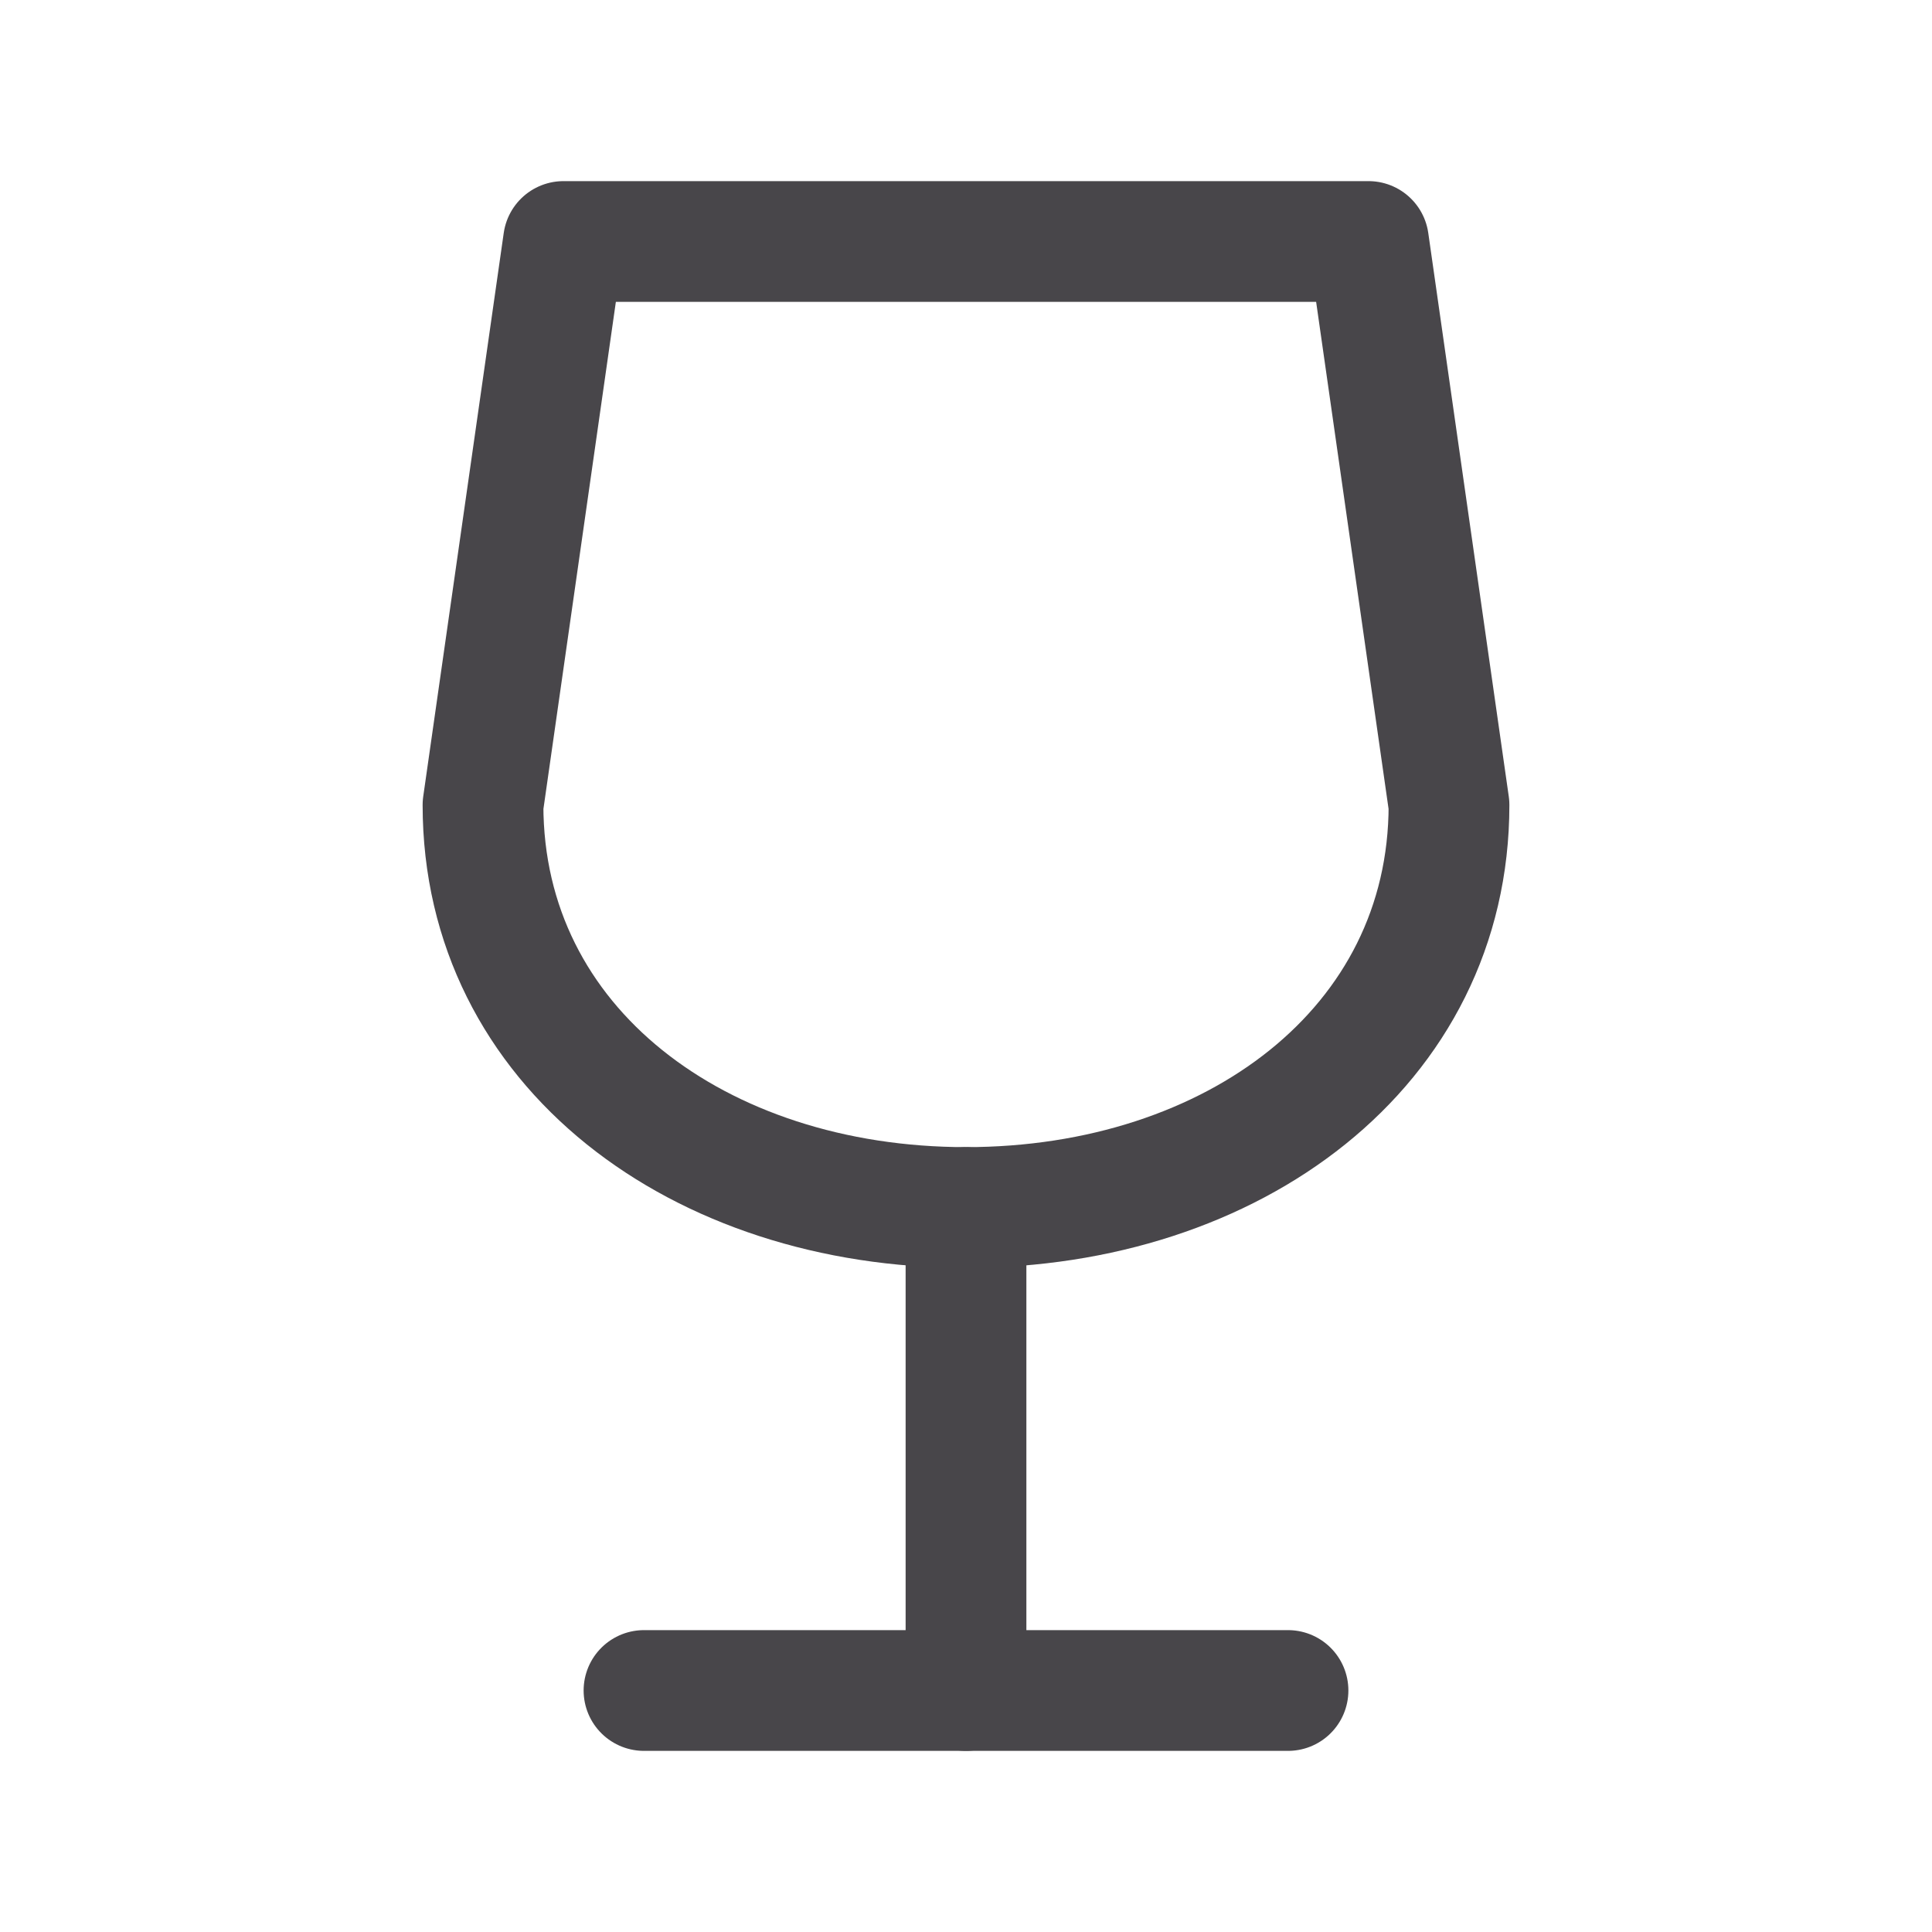 <svg width="24" height="24" viewBox="0 0 24 24" fill="none" xmlns="http://www.w3.org/2000/svg">
<g clip-path="url(#clip0_1158_79665)">
<path d="M8 21H16" stroke="#48464A" stroke-width="1.5" stroke-linecap="round" stroke-linejoin="round"/>
<path d="M12 15V21" stroke="#48464A" stroke-width="1.5" stroke-linecap="round" stroke-linejoin="round"/>
<path d="M17 3L18 10C18 13.012 15.314 15 12 15C8.686 15 6 13.012 6 10L7 3H17Z" stroke="#48464A" stroke-width="1.5" stroke-linecap="round" stroke-linejoin="round"/>
</g>
<defs>
<clipPath id="clip0_1158_79665">
<rect width="24" height="24" fill="white"/>
</clipPath>
</defs>
</svg>
